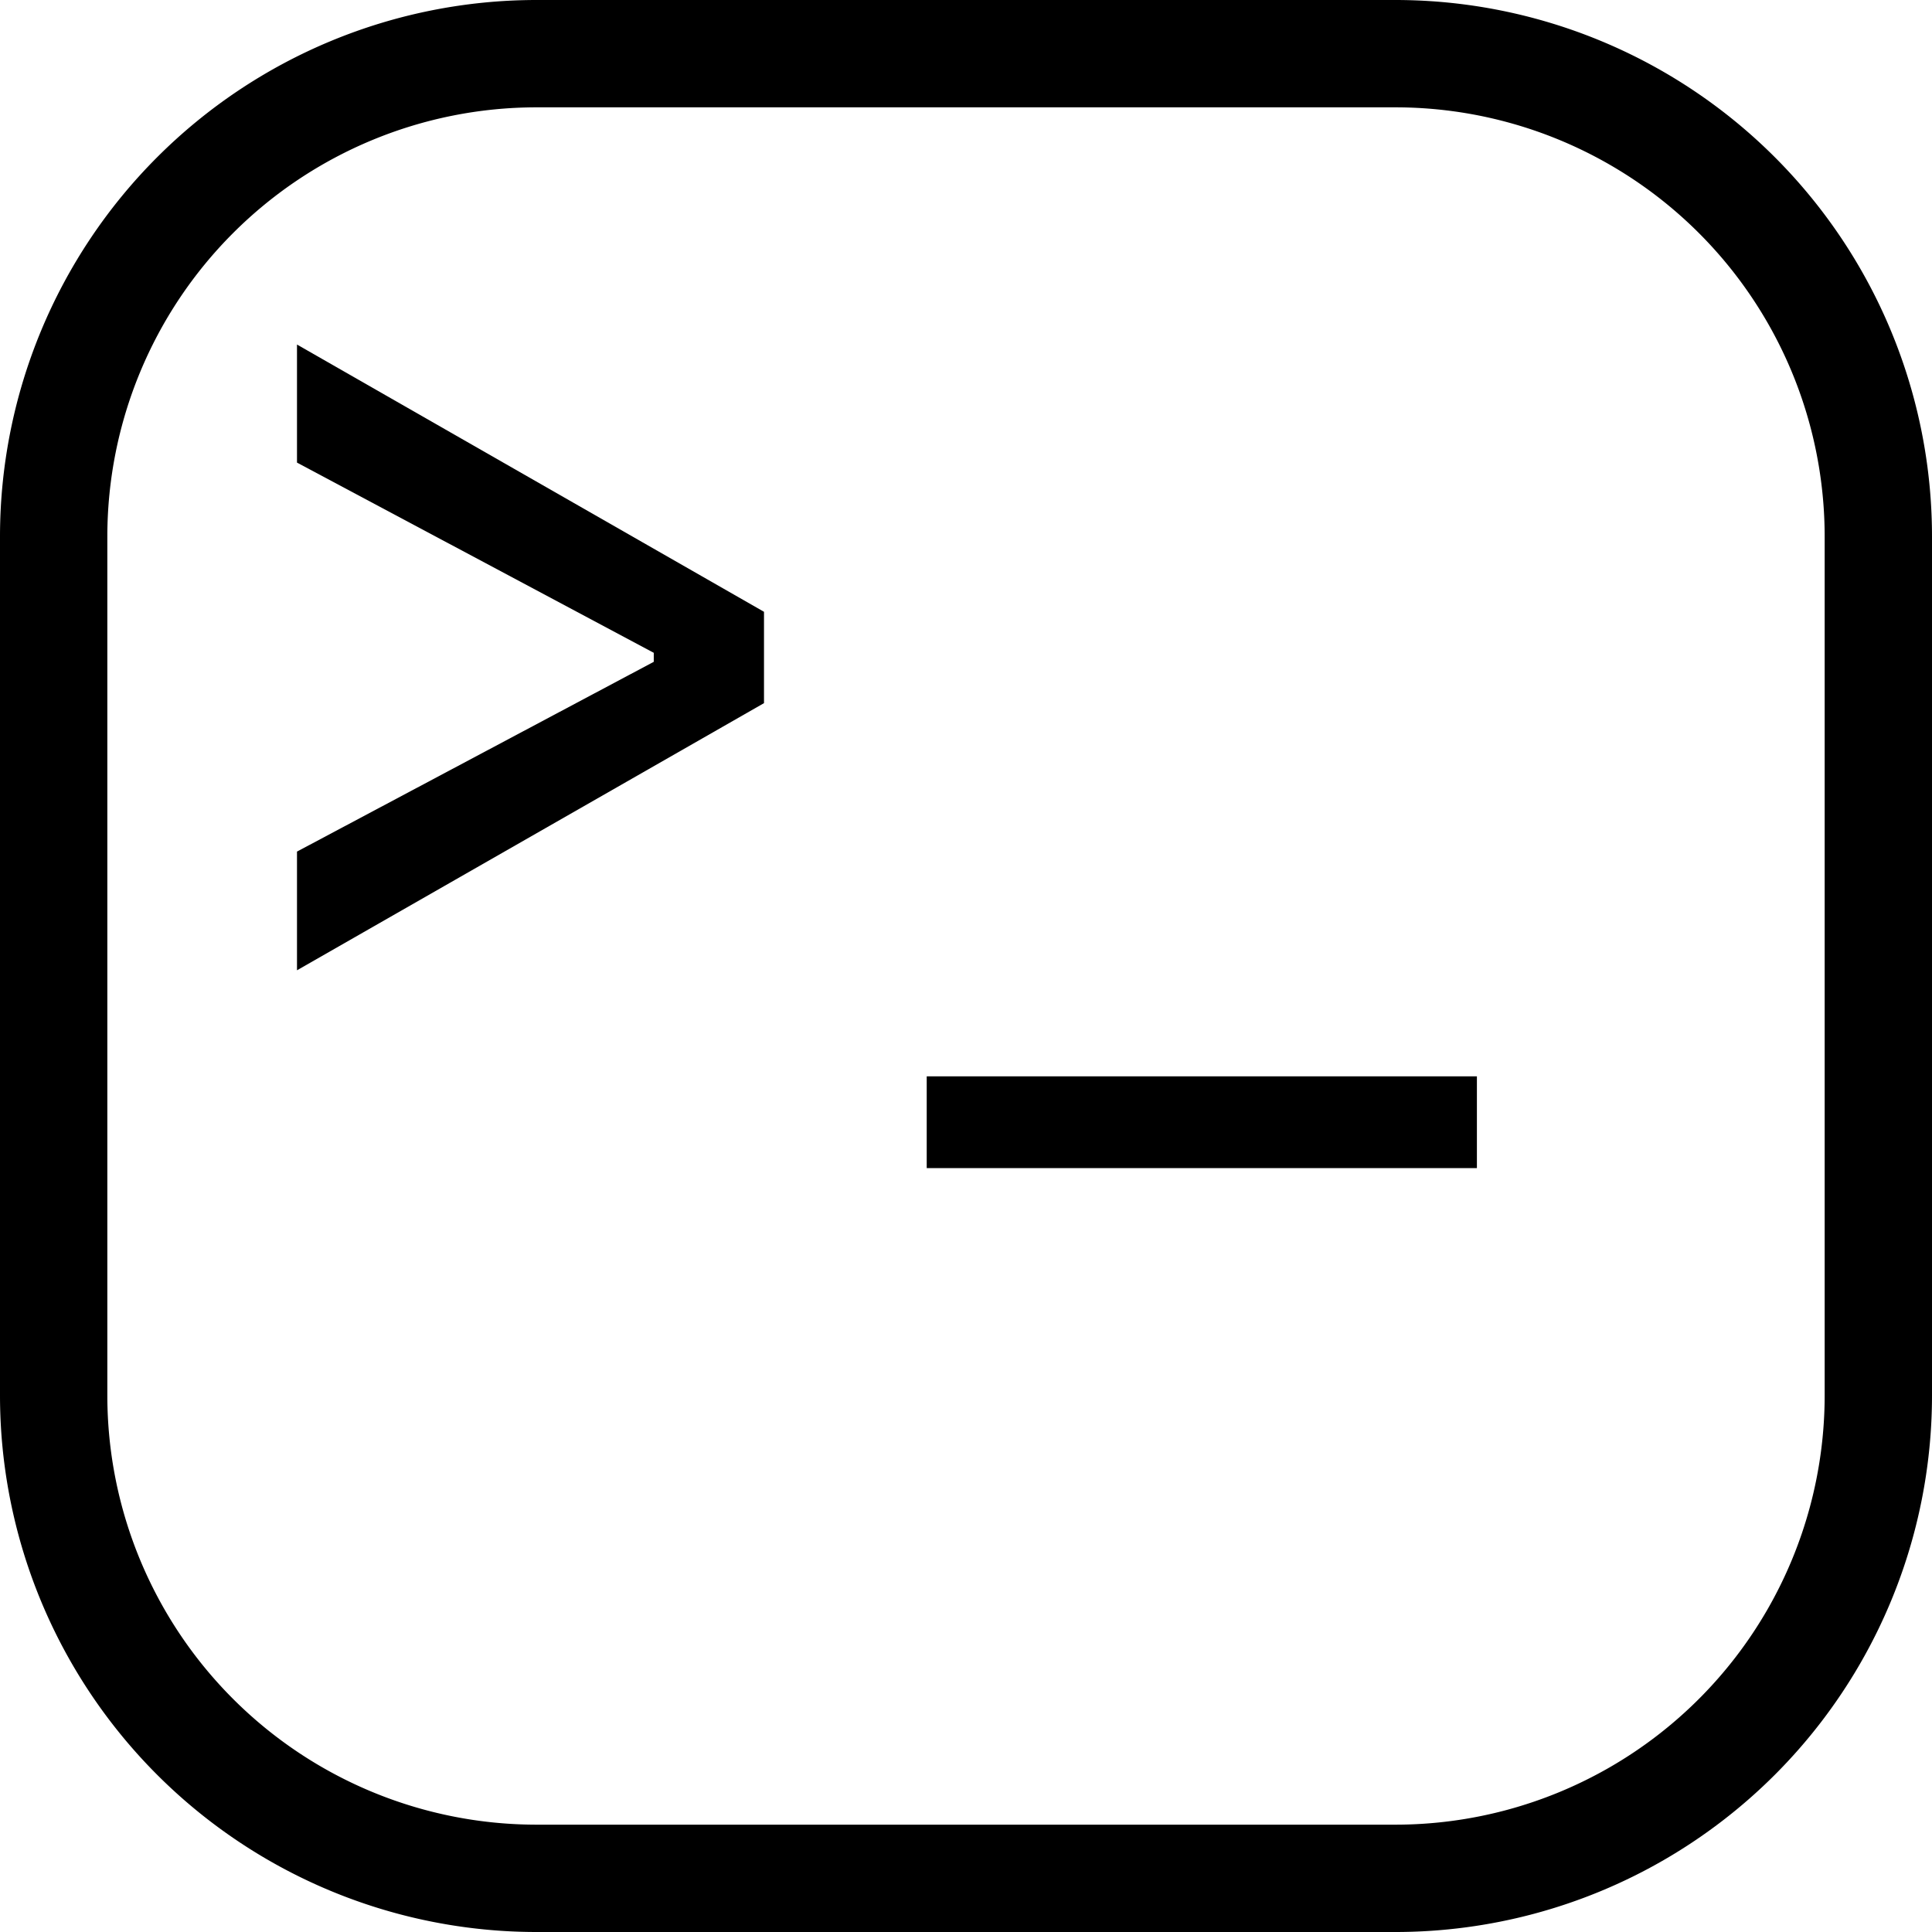 <svg id="Layer_1" data-name="Layer 1" xmlns="http://www.w3.org/2000/svg" viewBox="0 0 18 18"><title>icons-developer</title><path d="M13,1a4,4,0,0,1,4,4v8a4,4,0,0,1-4,4H5a4,4,0,0,1-4-4V5A4,4,0,0,1,5,1h8m0-1H5A5,5,0,0,0,0,5v8a5,5,0,0,0,5,5h8a5,5,0,0,0,5-5V5a5,5,0,0,0-5-5h0Z"/><path d="M2.767,4.31v-1.1L7.118,5.7V6.551L2.767,9.04V7.934L6.091,6.166V6.082Z"/><path d="M8.634,10.882V10.028H13.76v0.855H8.634Z"/></svg>